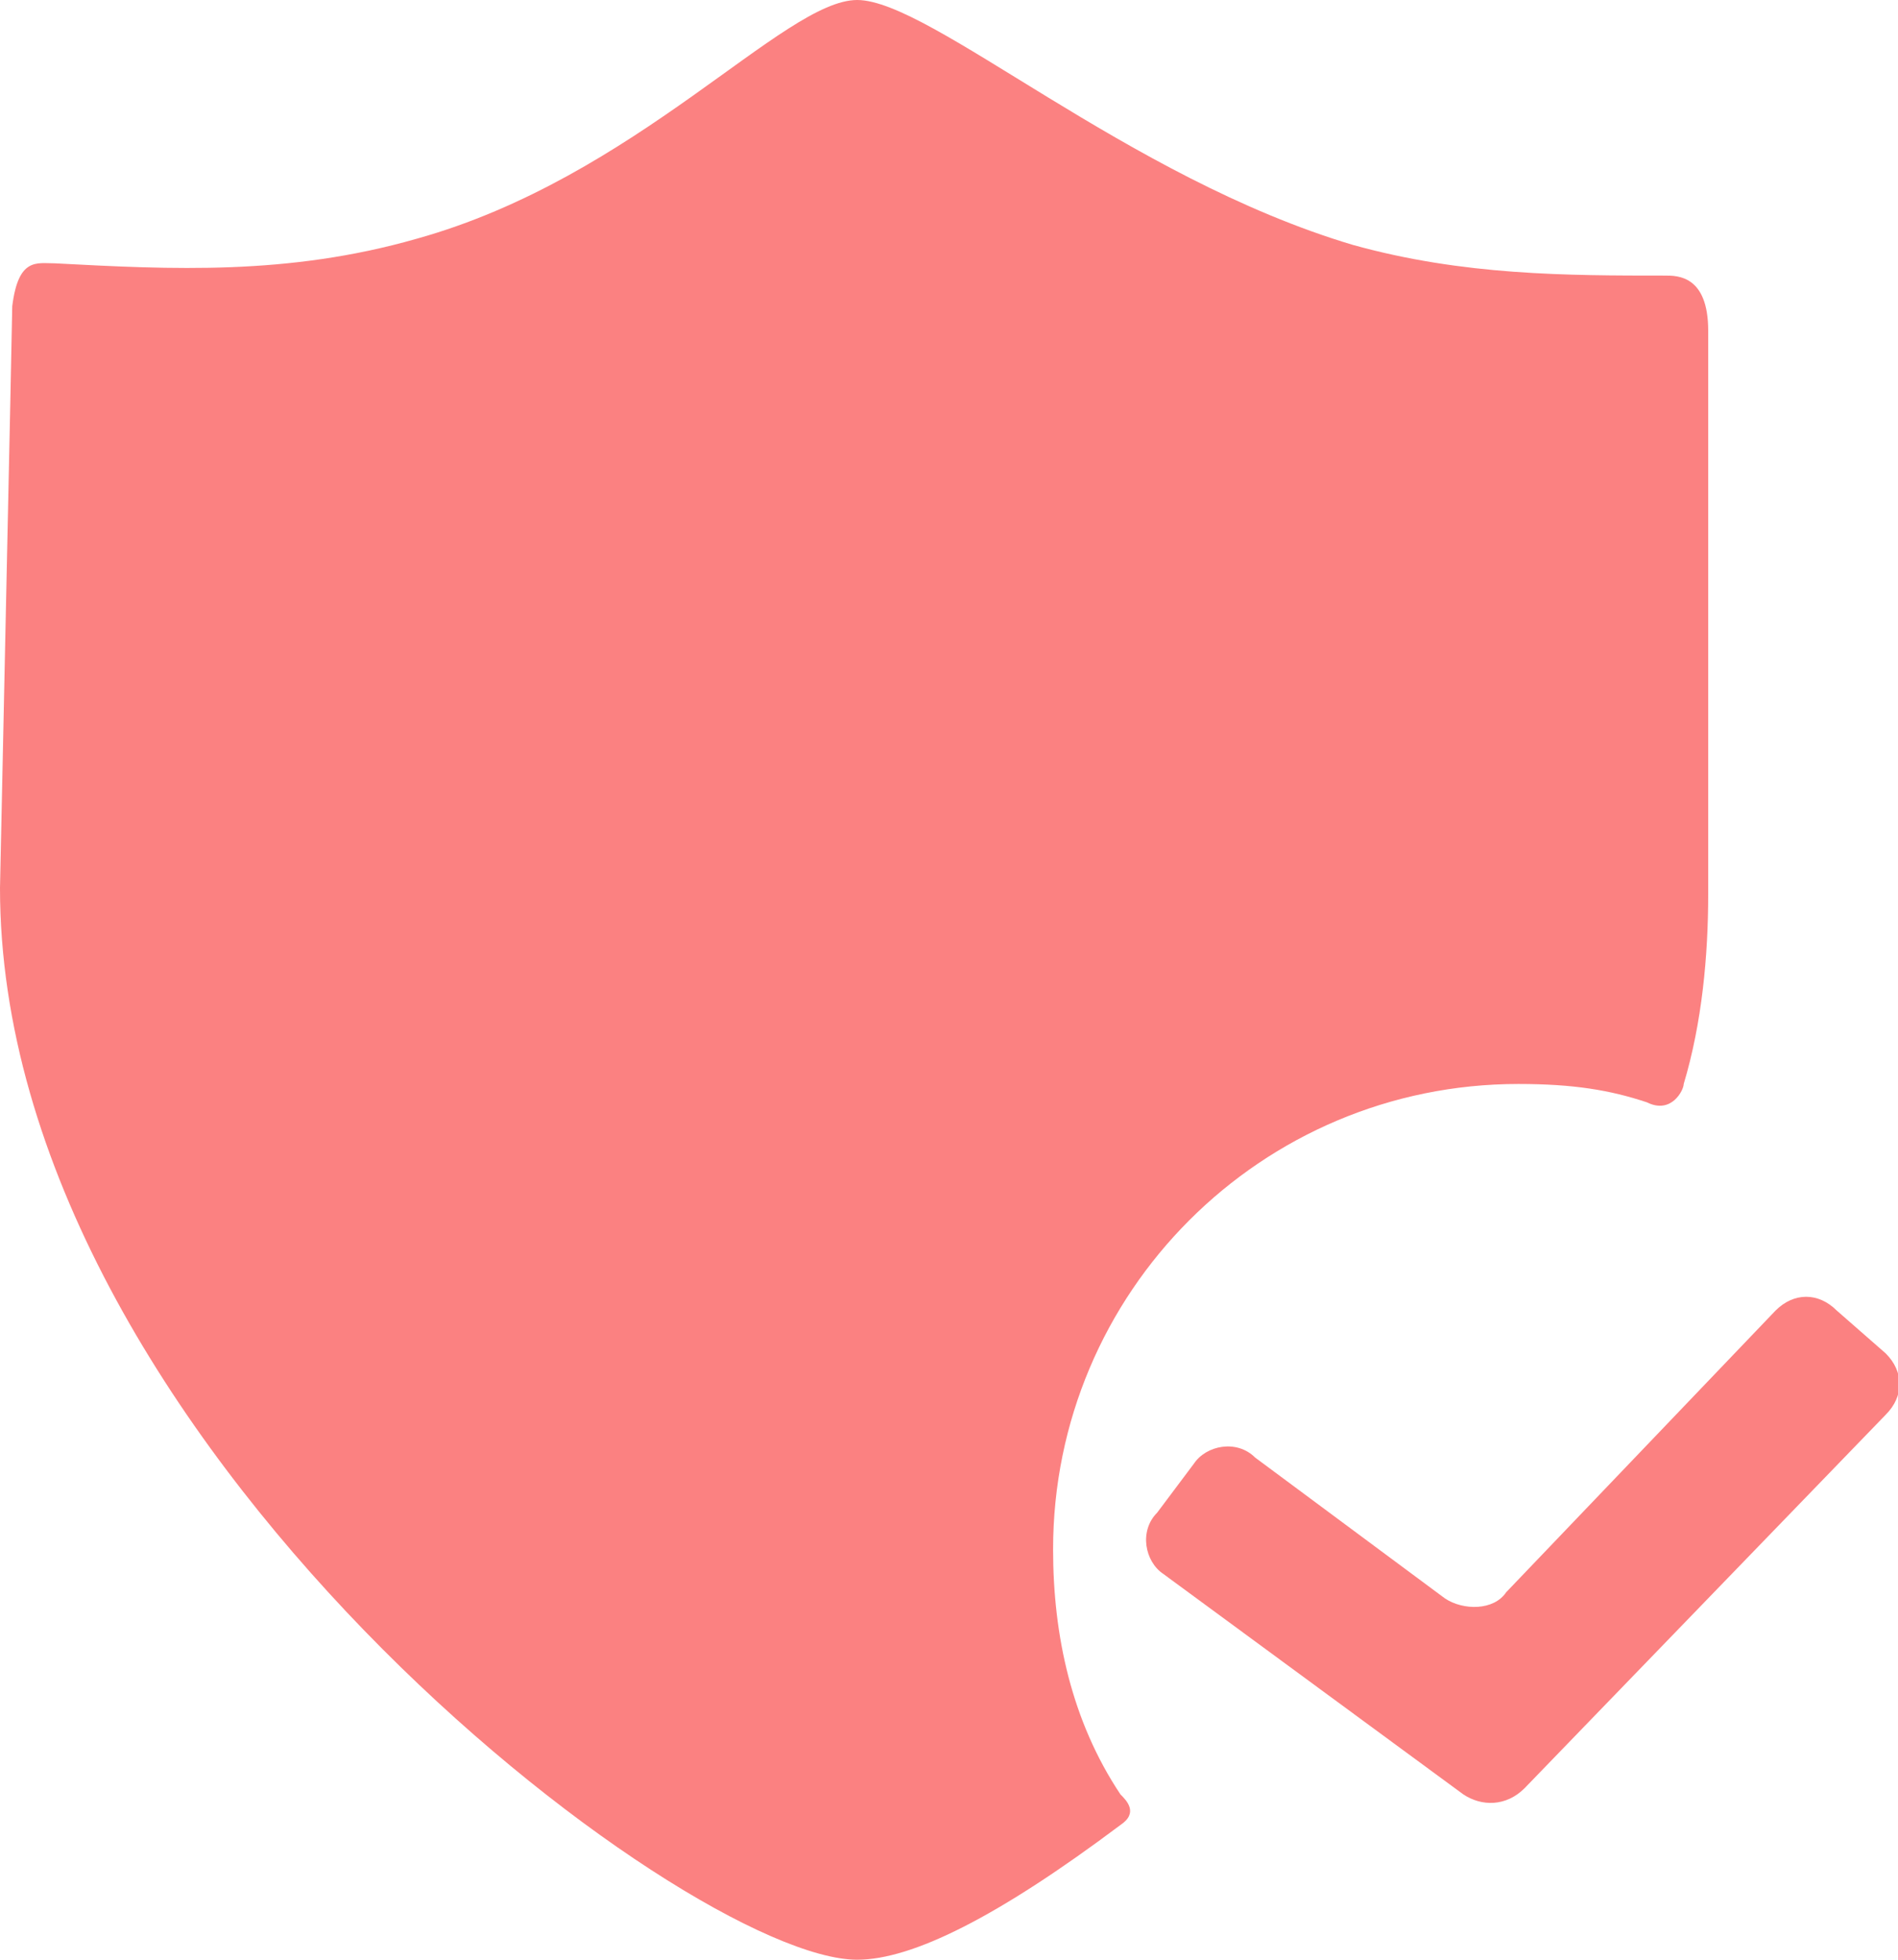 <?xml version="1.0" encoding="utf-8"?>
<!-- Generator: Adobe Illustrator 23.0.1, SVG Export Plug-In . SVG Version: 6.00 Build 0)  -->
<svg version="1.1" id="Layer_1" xmlns="http://www.w3.org/2000/svg" xmlns:xlink="http://www.w3.org/1999/xlink" x="0px" y="0px"
	 viewBox="0 0 31 32" style="enable-background:new 0 0 31 32;" xml:space="preserve">
<style type="text/css">
	.st0{fill-rule:evenodd;clip-rule:evenodd;fill:#FB8181;}
</style>
<g>
	<path class="st0" d="M17.2,25.3c0-4.2,3.4-7.6,7.6-7.6c0.9,0,1.5,0.1,2.1,0.3c0.4,0.2,0.6-0.2,0.6-0.3c0.3-1,0.4-2.1,0.4-3.1l0-9.2
		c0-0.9-0.5-0.9-0.7-0.9c-1.6,0-3.3,0-5.1-0.5C18.4,2.9,15.2,0,14,0c-1.2,0-3.6,2.9-7.2,3.9c-2.1,0.6-4,0.5-5.9,0.4
		C0.6,4.3,0.3,4.2,0.2,5c0,0.2-0.2,9.4-0.2,9.5C0,23.5,11.2,32,14,32c0.9,0,2.3-0.7,4.3-2.2c0.3-0.2,0.1-0.4,0-0.5
		C17.5,28.1,17.2,26.7,17.2,25.3L17.2,25.3z"/>
	<path class="st0" d="M24.9,29.2c-0.3,0.3-0.7,0.3-1,0.1L19,25.7c-0.3-0.2-0.4-0.7-0.1-1c0,0,0,0,0,0l0.6-0.8c0.2-0.3,0.7-0.4,1-0.1
		l3.1,2.3c0.3,0.2,0.8,0.2,1-0.1l4.4-4.6c0.3-0.3,0.7-0.3,1,0l0.8,0.7c0.3,0.3,0.3,0.7,0,1L24.9,29.2L24.9,29.2z"/>
</g>
</svg>
